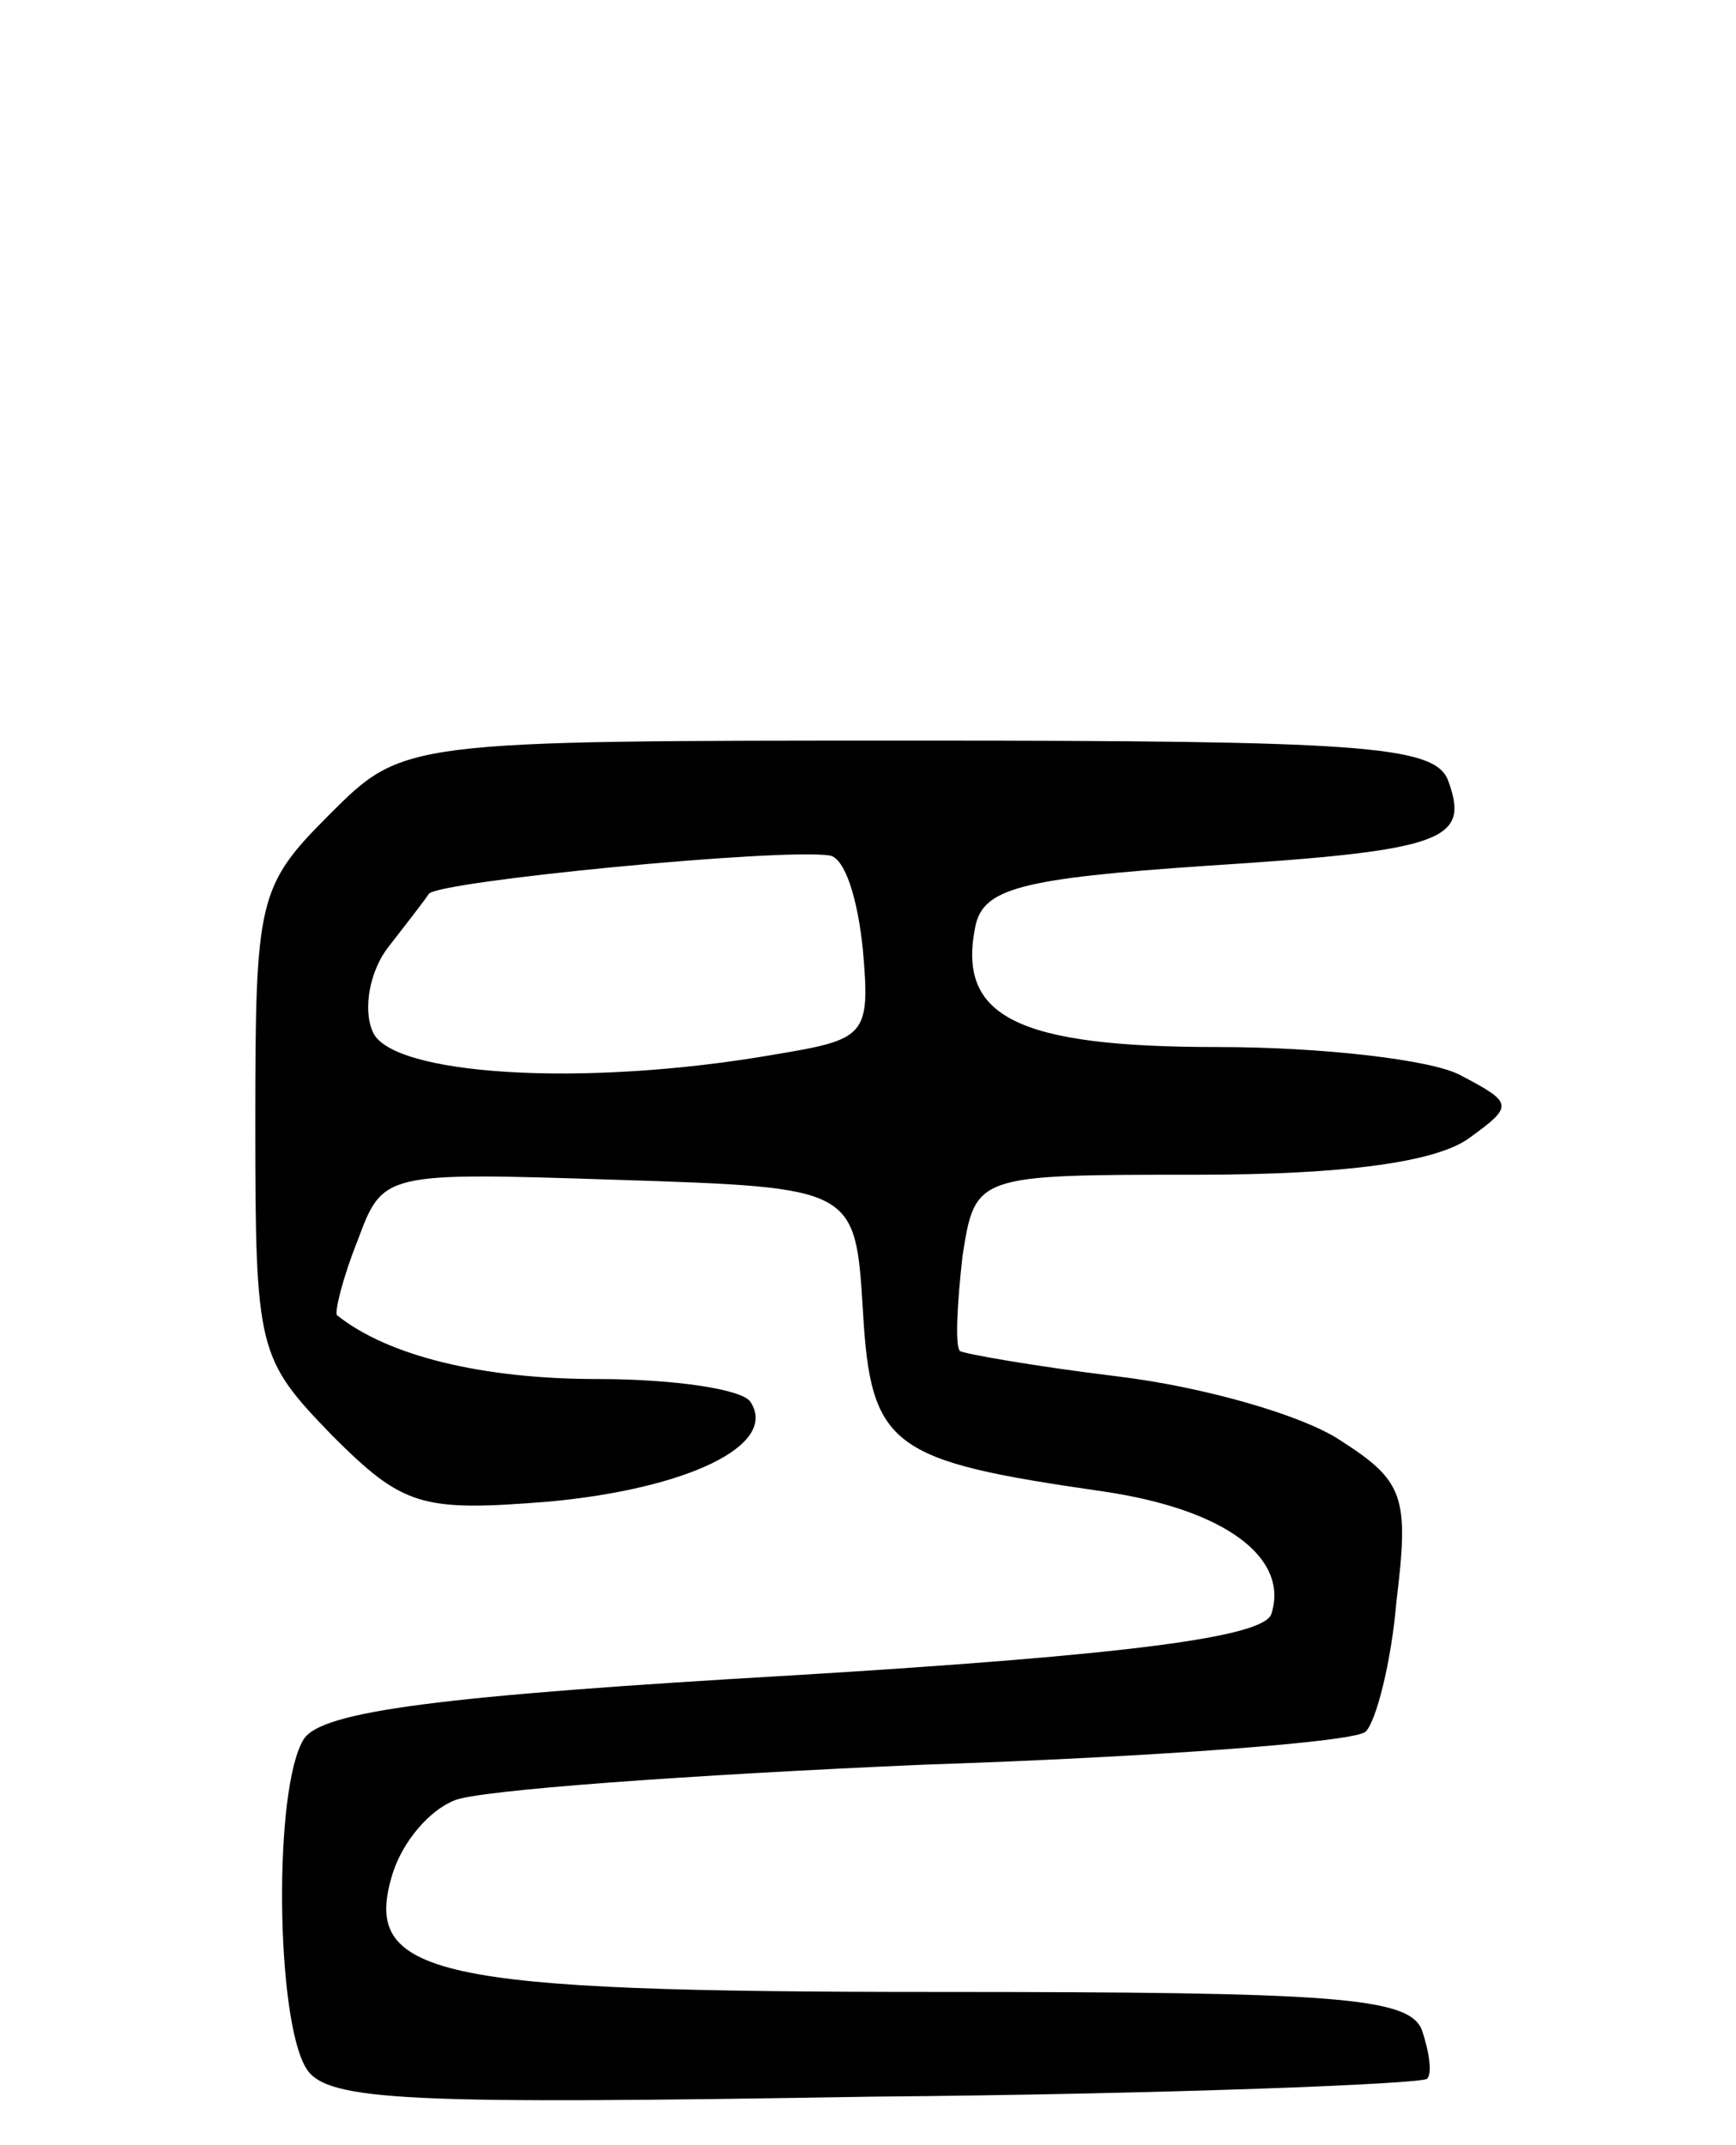 <svg version="1.0" xmlns="http://www.w3.org/2000/svg"
 width="68pt" height="84pt" viewBox="0 0 68 84"
 preserveAspectRatio="xMidYMid meet">
<g transform="translate(0,84) scale(0.1,-0.1)"
fill="#000000" stroke="none">
<path d="M129 521 c-28 -28 -29 -33 -29 -121 0 -89 1 -92 30 -122 28 -28 35
-30 85 -26 54 5 90 22 79 39 -3 5 -30 9 -60 9 -45 0 -82 9 -102 25 -1 1 2 14
8 29 10 27 10 27 102 24 93 -3 93 -3 96 -51 3 -54 11 -59 94 -71 48 -7 73 -26
66 -48 -3 -9 -55 -16 -187 -24 -138 -8 -185 -14 -192 -25 -12 -19 -11 -110 1
-129 8 -13 41 -14 222 -11 117 1 215 5 217 7 2 2 1 10 -2 19 -5 13 -34 15
-190 15 -198 0 -226 6 -213 47 4 12 14 24 24 28 9 4 92 10 184 14 91 3 170 9
173 13 4 4 10 27 12 51 5 41 3 47 -22 63 -15 10 -54 21 -87 25 -33 4 -61 9
-62 10 -2 2 -1 19 1 37 5 32 5 32 92 32 58 0 93 5 106 14 18 13 18 14 -3 25
-11 6 -54 11 -95 11 -79 0 -102 12 -95 47 3 15 17 19 91 24 94 6 103 10 94 34
-6 13 -35 15 -207 15 -202 0 -202 0 -231 -29z m209 -53 c3 -34 1 -35 -35 -41
-75 -13 -150 -8 -157 9 -4 9 -1 24 6 33 7 9 14 18 16 21 4 5 138 18 157 15 6
-1 11 -17 13 -37z"/>
</g>
</svg>
